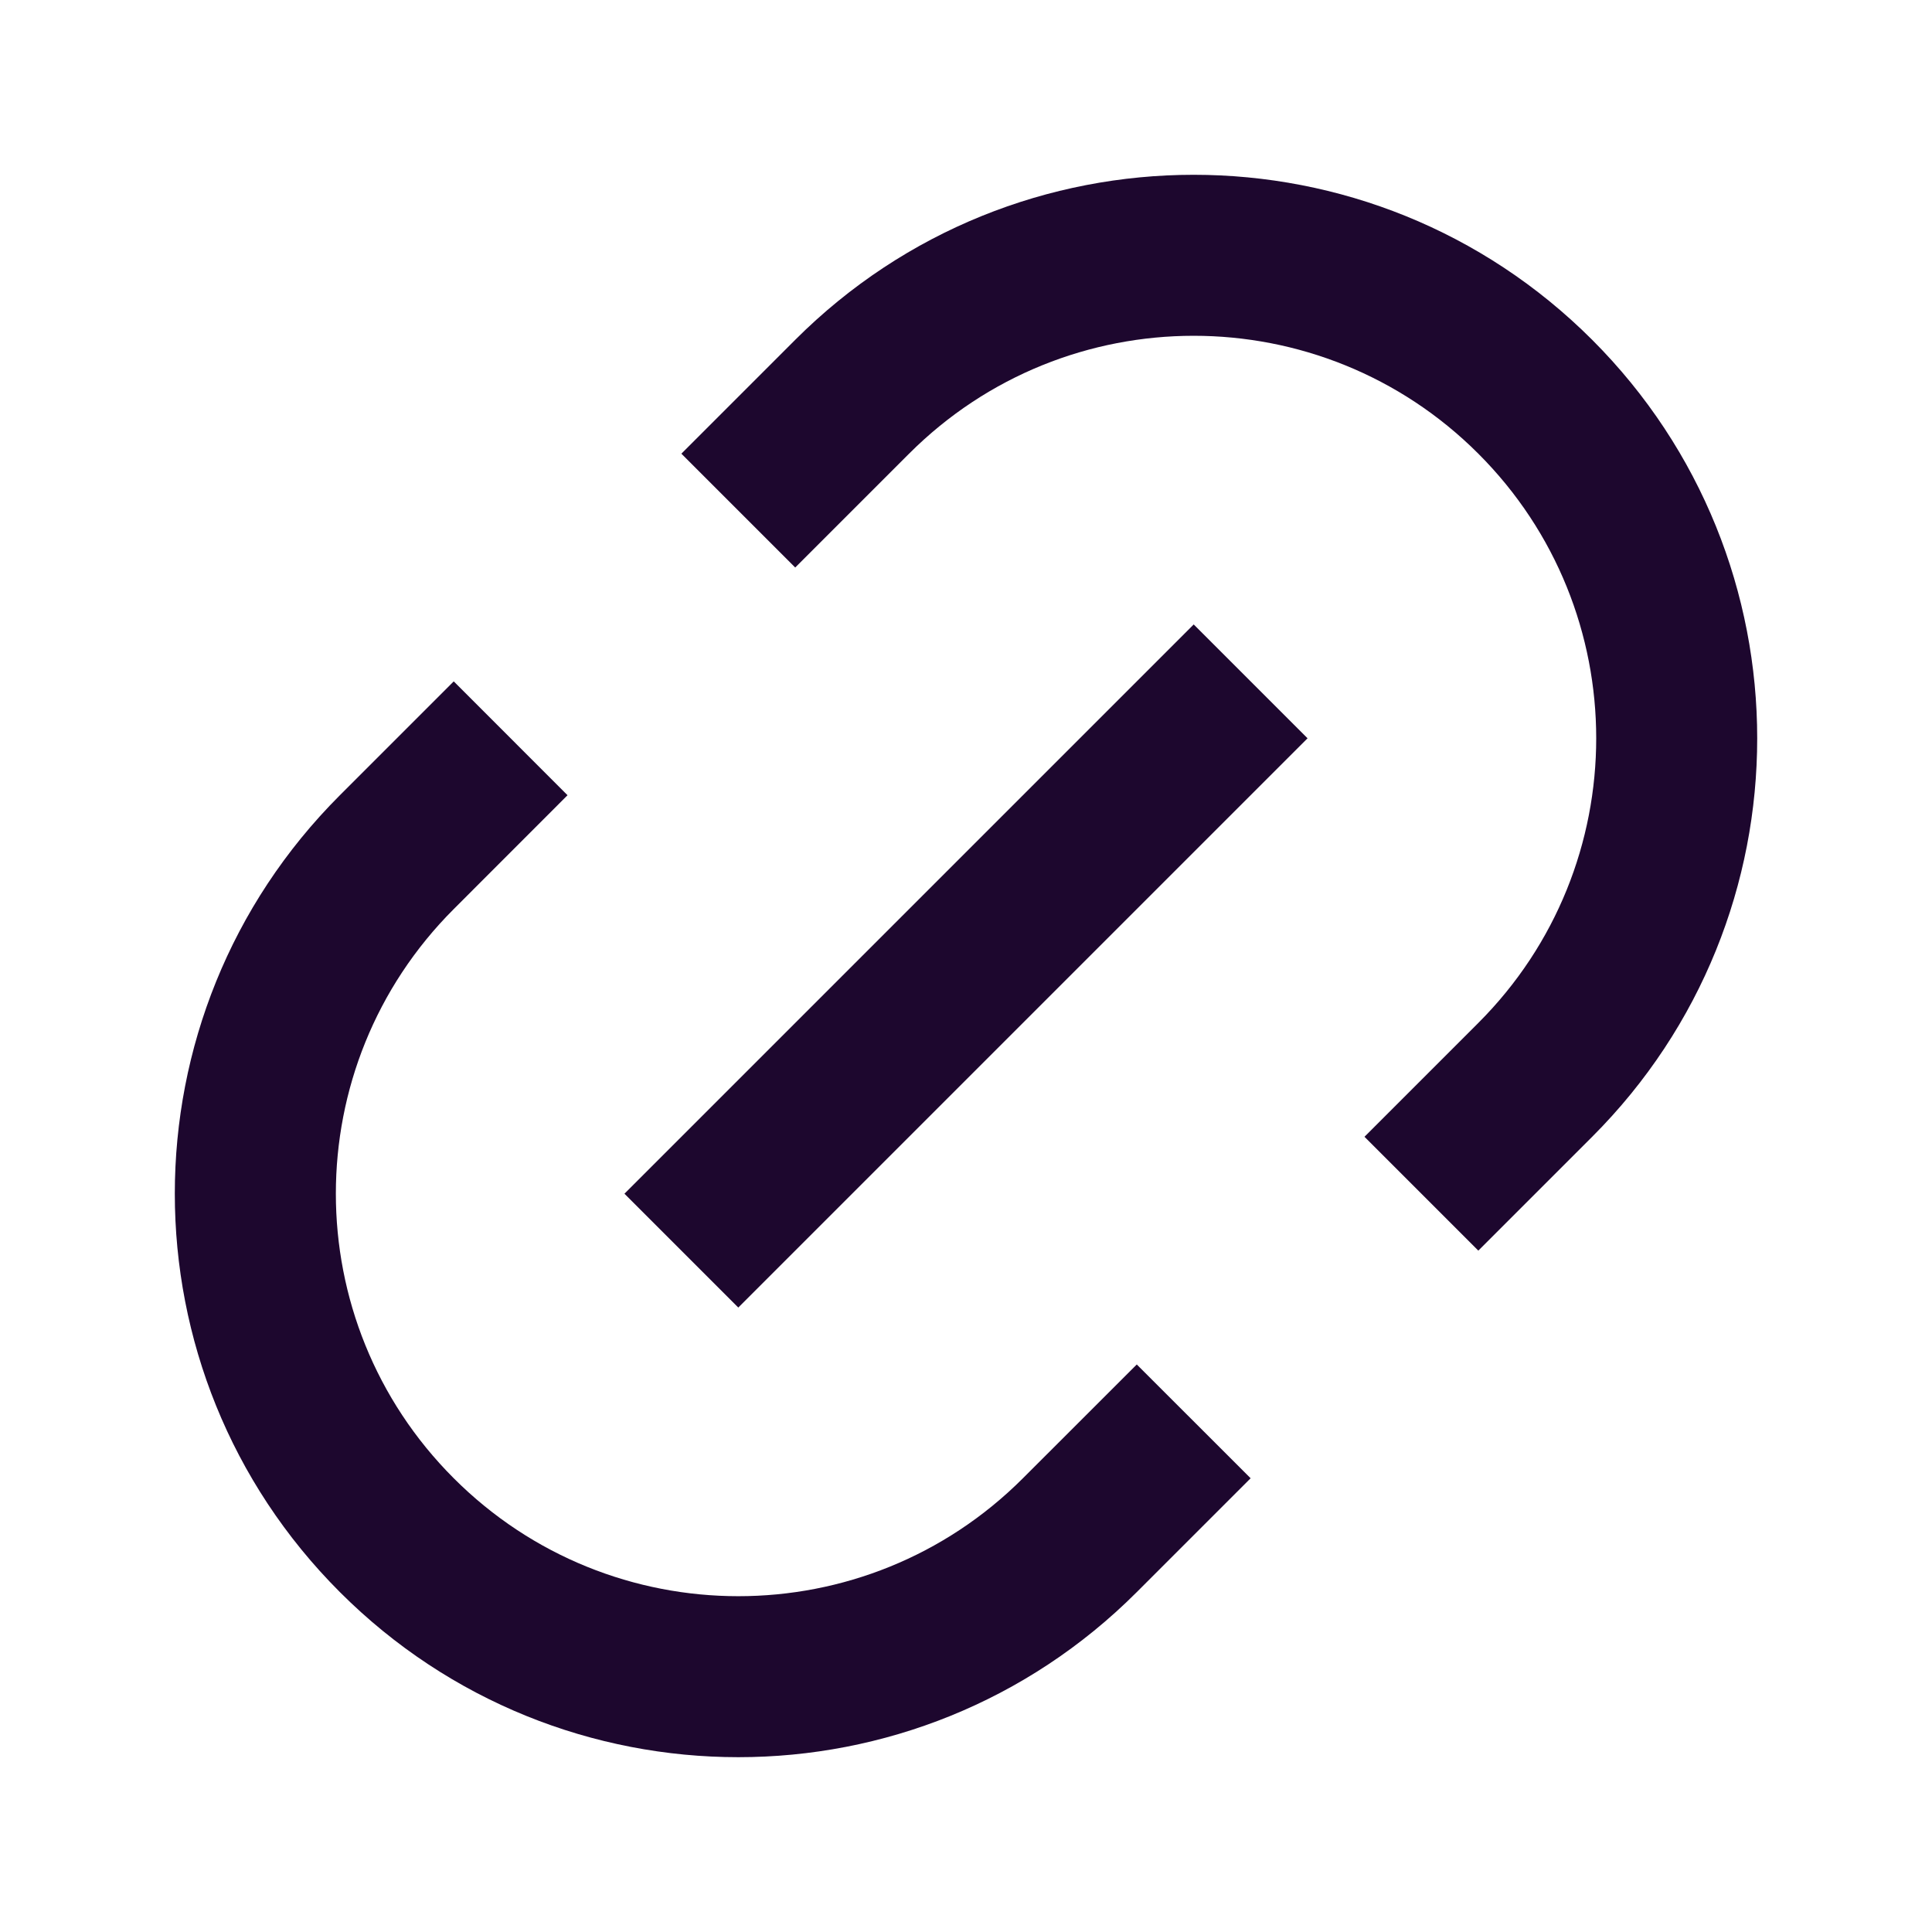 <svg width="28" height="28" viewBox="0 0 28 28" fill="none" xmlns="http://www.w3.org/2000/svg">
<path d="M21.425 18.125L19.775 16.475L21.425 14.825C23.703 12.547 23.703 8.853 21.425 6.575C19.147 4.297 15.453 4.297 13.175 6.575L11.525 8.225L9.875 6.575L11.525 4.925C14.715 1.736 19.885 1.736 23.075 4.925C26.264 8.115 26.264 13.286 23.075 16.475L21.425 18.125ZM18.125 21.424L16.475 23.074C13.286 26.264 8.115 26.264 4.926 23.074C1.736 19.885 1.736 14.714 4.926 11.525L6.576 9.875L8.225 11.525L6.576 13.175C4.298 15.453 4.298 19.146 6.576 21.424C8.854 23.703 12.547 23.703 14.825 21.424L16.475 19.775L18.125 21.424ZM17.3 9.05L18.95 10.7L10.7 18.95L9.05 17.3L17.3 9.05Z" fill="#1D072E"/>
</svg>
